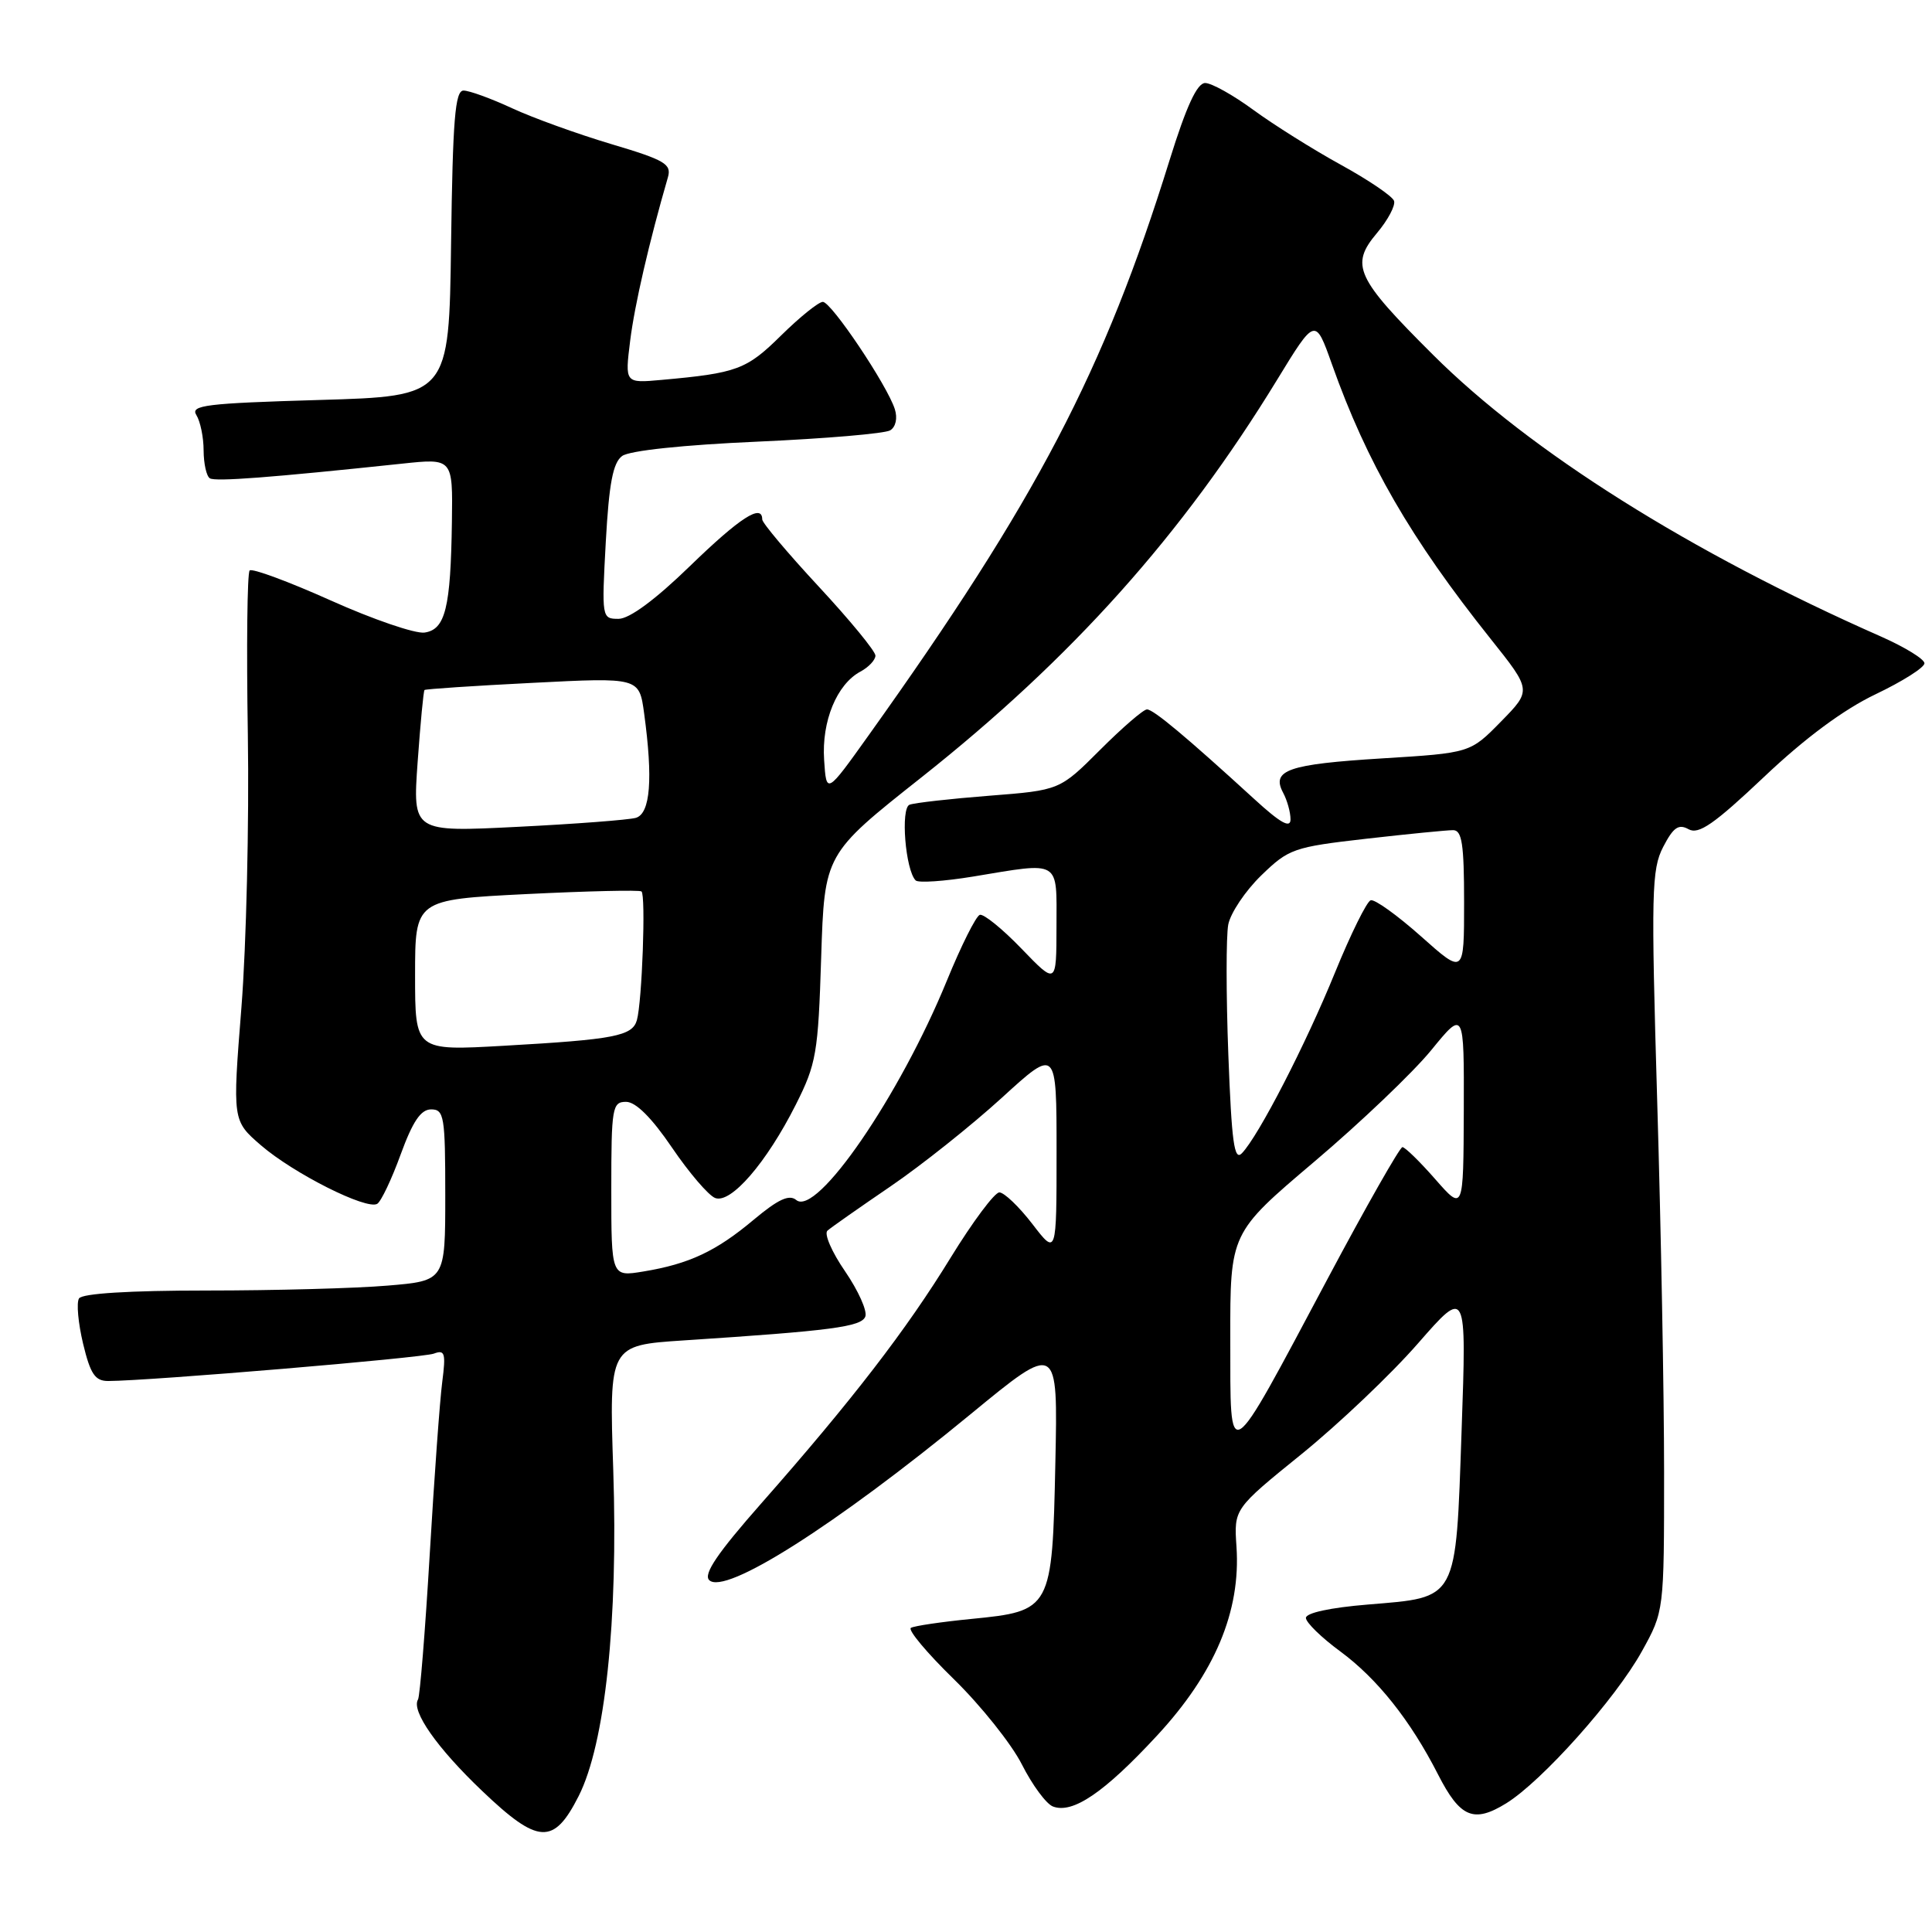 <?xml version="1.0" encoding="UTF-8" standalone="no"?>
<!DOCTYPE svg PUBLIC "-//W3C//DTD SVG 1.1//EN" "http://www.w3.org/Graphics/SVG/1.1/DTD/svg11.dtd" >
<svg xmlns="http://www.w3.org/2000/svg" xmlns:xlink="http://www.w3.org/1999/xlink" version="1.1" viewBox="0 0 256 256">
 <g >
 <path fill="currentColor"
d=" M 76.67 238.00 C 80.18 231.08 81.92 214.73 81.26 194.81 C 80.71 178.26 80.71 178.26 90.61 177.61 C 110.19 176.33 114.14 175.81 114.66 174.45 C 114.94 173.71 113.73 171.02 111.98 168.46 C 110.22 165.91 109.17 163.48 109.64 163.07 C 110.11 162.65 113.88 160.01 118.00 157.20 C 122.12 154.39 128.76 149.10 132.75 145.46 C 140.00 138.84 140.00 138.84 140.00 152.60 C 140.00 166.36 140.00 166.36 136.79 162.18 C 135.02 159.88 133.05 158.00 132.42 158.00 C 131.79 158.00 128.89 161.89 125.97 166.64 C 120.09 176.23 112.88 185.58 100.87 199.21 C 95.08 205.78 93.18 208.58 93.97 209.37 C 96.03 211.43 110.67 202.14 128.63 187.37 C 140.18 177.87 140.18 177.87 139.84 193.83 C 139.43 213.30 139.34 213.47 128.68 214.52 C 124.73 214.91 121.14 215.44 120.70 215.70 C 120.26 215.96 122.83 219.03 126.40 222.51 C 129.96 225.99 134.02 231.07 135.40 233.79 C 136.78 236.52 138.63 239.03 139.52 239.37 C 142.14 240.37 146.32 237.53 153.30 229.99 C 160.98 221.70 164.42 213.51 163.84 204.94 C 163.50 199.93 163.50 199.93 172.47 192.67 C 177.40 188.67 184.34 182.08 187.88 178.02 C 194.33 170.64 194.33 170.64 193.67 189.54 C 192.88 212.31 193.25 211.61 181.25 212.61 C 176.26 213.02 173.02 213.72 173.04 214.39 C 173.06 215.00 175.10 216.99 177.58 218.81 C 182.49 222.43 186.89 227.95 190.55 235.13 C 193.47 240.85 195.27 241.61 199.58 238.95 C 204.33 236.01 214.07 225.10 217.55 218.82 C 220.50 213.50 220.50 213.50 220.50 195.00 C 220.50 184.82 220.09 162.78 219.59 146.00 C 218.77 118.19 218.84 115.21 220.38 112.22 C 221.73 109.62 222.42 109.14 223.75 109.88 C 225.08 110.62 227.13 109.20 233.74 102.95 C 239.17 97.80 244.29 94.01 248.53 91.99 C 252.09 90.29 255.00 88.45 255.00 87.89 C 255.00 87.34 252.41 85.75 249.25 84.35 C 223.99 73.21 202.76 59.85 189.89 47.02 C 179.63 36.80 178.87 35.13 182.47 30.86 C 183.91 29.15 184.92 27.24 184.72 26.62 C 184.52 26.01 181.34 23.85 177.66 21.83 C 173.99 19.81 168.78 16.54 166.10 14.58 C 163.42 12.61 160.54 11.00 159.69 11.00 C 158.62 11.00 157.20 14.07 154.97 21.24 C 146.28 49.21 137.36 66.26 115.13 97.39 C 109.50 105.28 109.50 105.28 109.20 100.69 C 108.86 95.57 110.88 90.67 114.01 88.99 C 115.10 88.41 116.00 87.45 116.00 86.87 C 116.00 86.29 112.62 82.18 108.50 77.74 C 104.38 73.30 101.00 69.29 101.00 68.83 C 101.00 66.68 98.06 68.57 91.43 75.00 C 86.84 79.46 83.40 82.00 81.96 82.00 C 79.74 82.00 79.72 81.88 80.27 71.80 C 80.70 64.04 81.22 61.31 82.44 60.42 C 83.41 59.71 90.56 58.95 100.38 58.52 C 109.36 58.12 117.27 57.45 117.96 57.02 C 118.69 56.57 118.95 55.41 118.57 54.22 C 117.56 51.04 110.15 40.00 109.03 40.00 C 108.47 40.00 105.98 42.01 103.49 44.46 C 98.91 48.98 97.66 49.44 87.65 50.34 C 82.80 50.78 82.80 50.78 83.50 45.15 C 84.09 40.40 86.02 32.05 88.50 23.50 C 89.01 21.74 88.12 21.21 80.99 19.09 C 76.54 17.76 70.63 15.63 67.85 14.34 C 65.07 13.05 62.18 12.00 61.42 12.00 C 60.30 12.00 59.99 15.83 59.77 32.25 C 59.50 52.50 59.50 52.50 42.28 53.00 C 27.30 53.44 25.19 53.69 26.02 55.00 C 26.54 55.83 26.98 57.94 26.98 59.69 C 26.99 61.45 27.36 63.11 27.81 63.38 C 28.55 63.84 35.86 63.28 53.25 61.44 C 60.00 60.72 60.00 60.72 59.88 69.11 C 59.72 80.57 59.01 83.42 56.25 83.82 C 55.02 83.99 49.43 82.08 43.84 79.57 C 38.24 77.06 33.40 75.27 33.08 75.59 C 32.76 75.91 32.65 85.69 32.84 97.33 C 33.02 108.98 32.64 125.25 31.99 133.49 C 30.80 148.49 30.80 148.49 34.58 151.76 C 38.90 155.49 48.59 160.37 49.99 159.51 C 50.50 159.19 51.90 156.25 53.09 152.97 C 54.69 148.59 55.76 147.00 57.13 147.00 C 58.85 147.00 59.00 147.94 59.00 158.35 C 59.00 169.71 59.00 169.71 51.35 170.35 C 47.14 170.71 36.37 171.00 27.41 171.00 C 17.13 171.00 10.88 171.39 10.47 172.05 C 10.11 172.62 10.36 175.32 11.01 178.05 C 11.98 182.08 12.60 183.00 14.35 182.99 C 19.85 182.97 56.01 179.93 57.49 179.36 C 58.95 178.81 59.09 179.30 58.60 183.11 C 58.28 185.53 57.54 195.81 56.94 205.97 C 56.34 216.12 55.64 224.77 55.39 225.19 C 54.46 226.69 57.91 231.62 63.90 237.32 C 71.32 244.40 73.37 244.51 76.67 238.00 Z  M 163.02 177.44 C 163.00 163.38 163.00 163.38 174.14 153.94 C 180.27 148.75 187.24 142.10 189.64 139.16 C 194.00 133.82 194.00 133.82 193.96 147.16 C 193.91 160.50 193.91 160.50 190.18 156.25 C 188.13 153.91 186.17 152.00 185.83 152.00 C 185.49 152.00 181.04 159.82 175.95 169.38 C 162.39 194.83 163.05 194.41 163.02 177.44 Z  M 81.00 157.59 C 81.00 146.74 81.13 146.00 82.96 146.00 C 84.24 146.00 86.35 148.10 89.04 152.06 C 91.31 155.40 93.88 158.40 94.76 158.74 C 96.84 159.54 101.56 154.08 105.44 146.39 C 108.17 140.97 108.41 139.57 108.81 126.86 C 109.25 113.17 109.25 113.17 122.09 103.01 C 142.06 87.19 156.68 70.85 169.22 50.33 C 174.28 42.05 174.28 42.05 176.49 48.27 C 181.12 61.32 186.91 71.35 197.53 84.67 C 202.95 91.47 202.95 91.47 198.88 95.62 C 194.81 99.77 194.81 99.77 183.15 100.49 C 170.68 101.26 168.42 102.04 170.02 105.04 C 170.56 106.05 171.00 107.63 171.00 108.57 C 171.00 109.80 169.67 109.06 166.21 105.89 C 157.19 97.64 152.84 94.00 151.98 94.00 C 151.51 94.00 148.72 96.41 145.78 99.35 C 140.42 104.71 140.42 104.71 131.07 105.44 C 125.92 105.84 121.18 106.38 120.52 106.63 C 119.31 107.09 119.97 115.30 121.33 116.66 C 121.68 117.01 125.10 116.78 128.93 116.15 C 140.65 114.21 140.00 113.83 139.99 122.75 C 139.98 130.50 139.98 130.50 135.36 125.71 C 132.82 123.07 130.33 121.06 129.83 121.22 C 129.32 121.39 127.36 125.31 125.47 129.93 C 119.22 145.21 108.21 161.25 105.51 159.01 C 104.57 158.23 103.11 158.91 99.87 161.62 C 94.89 165.80 91.32 167.48 85.25 168.48 C 81.00 169.18 81.00 169.18 81.00 157.59 Z  M 162.76 139.72 C 162.46 131.79 162.46 124.05 162.75 122.51 C 163.05 120.98 165.01 118.05 167.12 116.00 C 170.77 112.46 171.40 112.24 181.01 111.14 C 186.54 110.51 191.73 110.00 192.54 110.00 C 193.72 110.00 194.00 111.84 194.00 119.58 C 194.00 129.16 194.00 129.16 188.29 124.07 C 185.14 121.27 182.15 119.12 181.62 119.29 C 181.10 119.47 178.98 123.76 176.91 128.83 C 173.02 138.39 166.77 150.52 164.56 152.81 C 163.54 153.88 163.20 151.37 162.76 139.72 Z  M 55.00 129.22 C 55.00 119.21 55.00 119.21 69.75 118.47 C 77.86 118.07 84.72 117.91 85.00 118.12 C 85.59 118.57 85.08 132.74 84.39 135.18 C 83.79 137.28 81.41 137.74 66.75 138.57 C 55.00 139.24 55.00 139.24 55.00 129.22 Z  M 55.34 100.96 C 55.71 95.85 56.11 91.56 56.25 91.43 C 56.39 91.30 62.84 90.87 70.60 90.48 C 84.70 89.76 84.70 89.76 85.35 94.52 C 86.54 103.23 86.18 107.81 84.25 108.37 C 83.29 108.64 76.24 109.18 68.59 109.56 C 54.68 110.26 54.68 110.26 55.34 100.96 Z "/>
</g>
</svg>